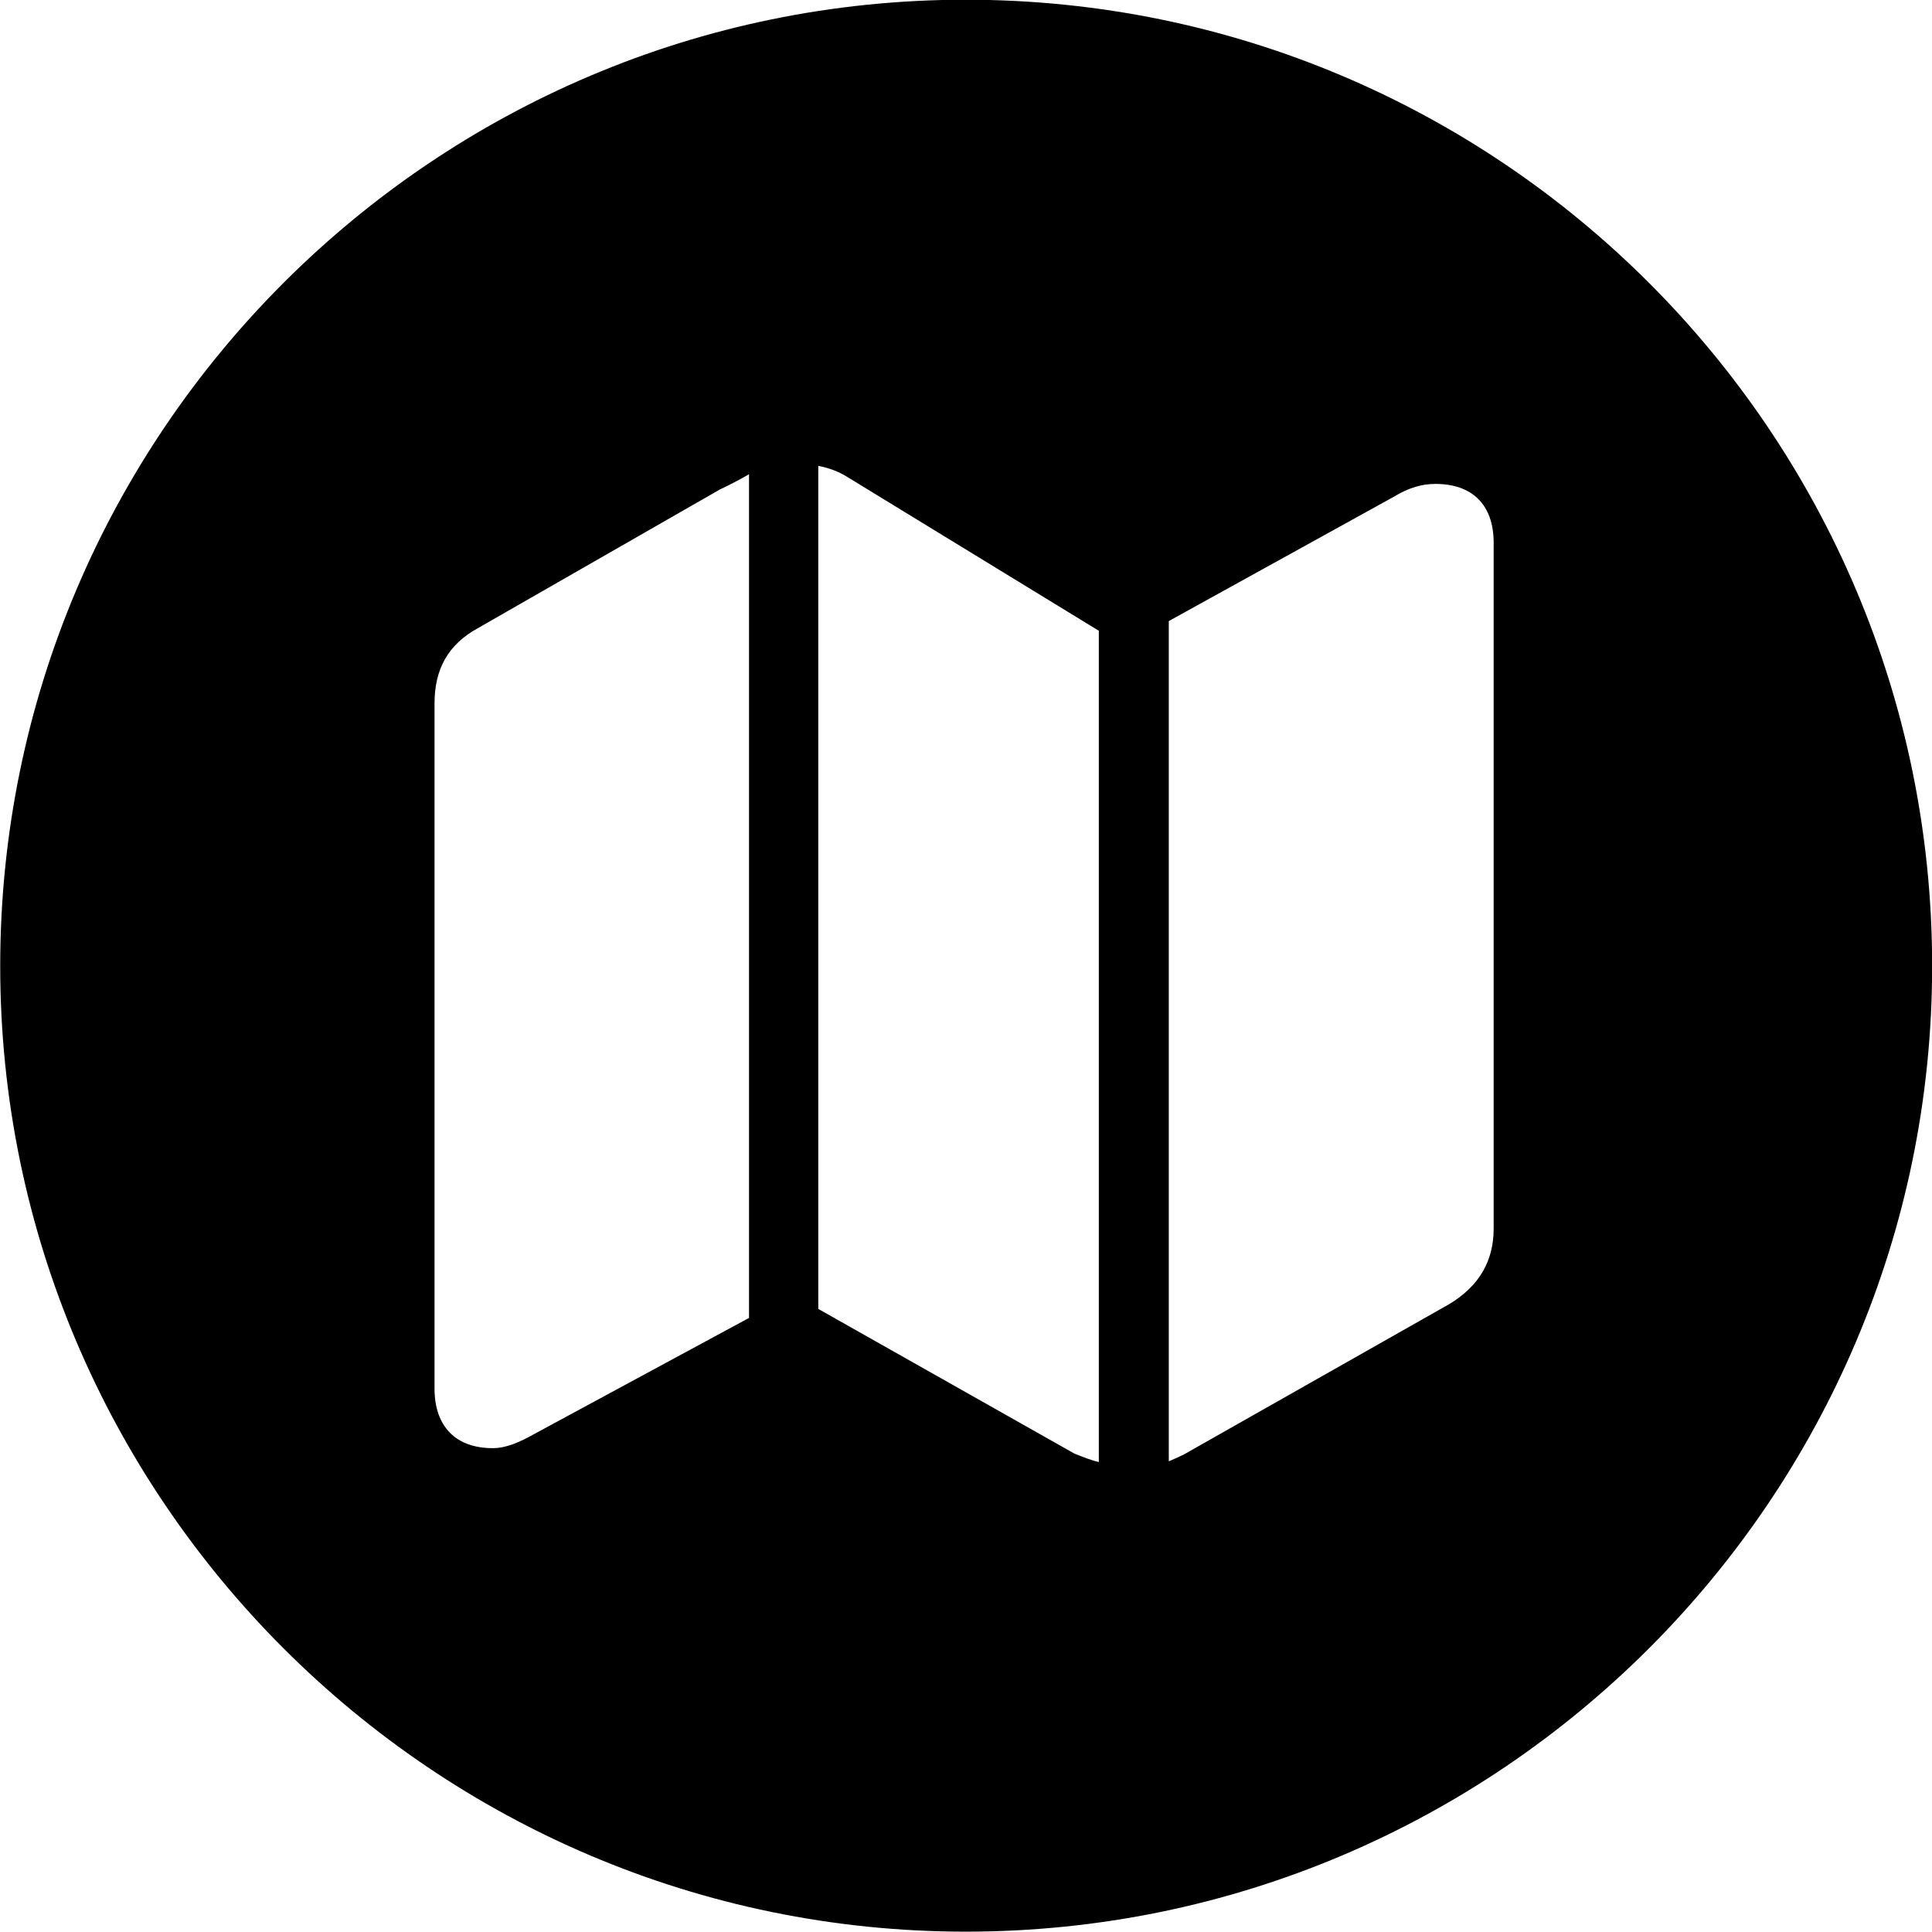 
<svg
    viewBox="0 0 27.891 27.891"
    xmlns="http://www.w3.org/2000/svg"
>
    <path
        fill="inherit"
        d="M13.943 27.886C21.643 27.886 27.893 21.626 27.893 13.946C27.893 6.246 21.643 -0.004 13.943 -0.004C6.263 -0.004 0.003 6.246 0.003 13.946C0.003 21.626 6.263 27.886 13.943 27.886ZM11.813 18.896V6.726C11.973 6.756 12.103 6.806 12.233 6.886L15.863 9.106V21.106C15.763 21.086 15.643 21.036 15.513 20.986ZM6.273 20.046V10.156C6.273 9.666 6.463 9.306 6.903 9.066L10.393 7.066C10.543 6.996 10.693 6.916 10.813 6.846V19.026L7.723 20.696C7.493 20.826 7.303 20.906 7.113 20.906C6.573 20.906 6.273 20.586 6.273 20.046ZM16.873 21.096V8.966L20.113 7.176C20.343 7.036 20.533 6.986 20.723 6.986C21.243 6.986 21.563 7.276 21.563 7.836V17.736C21.563 18.206 21.353 18.566 20.923 18.826L17.093 20.996C17.013 21.036 16.943 21.066 16.873 21.096Z"
        fillRule="evenodd"
        clipRule="evenodd"
    />
</svg>
        